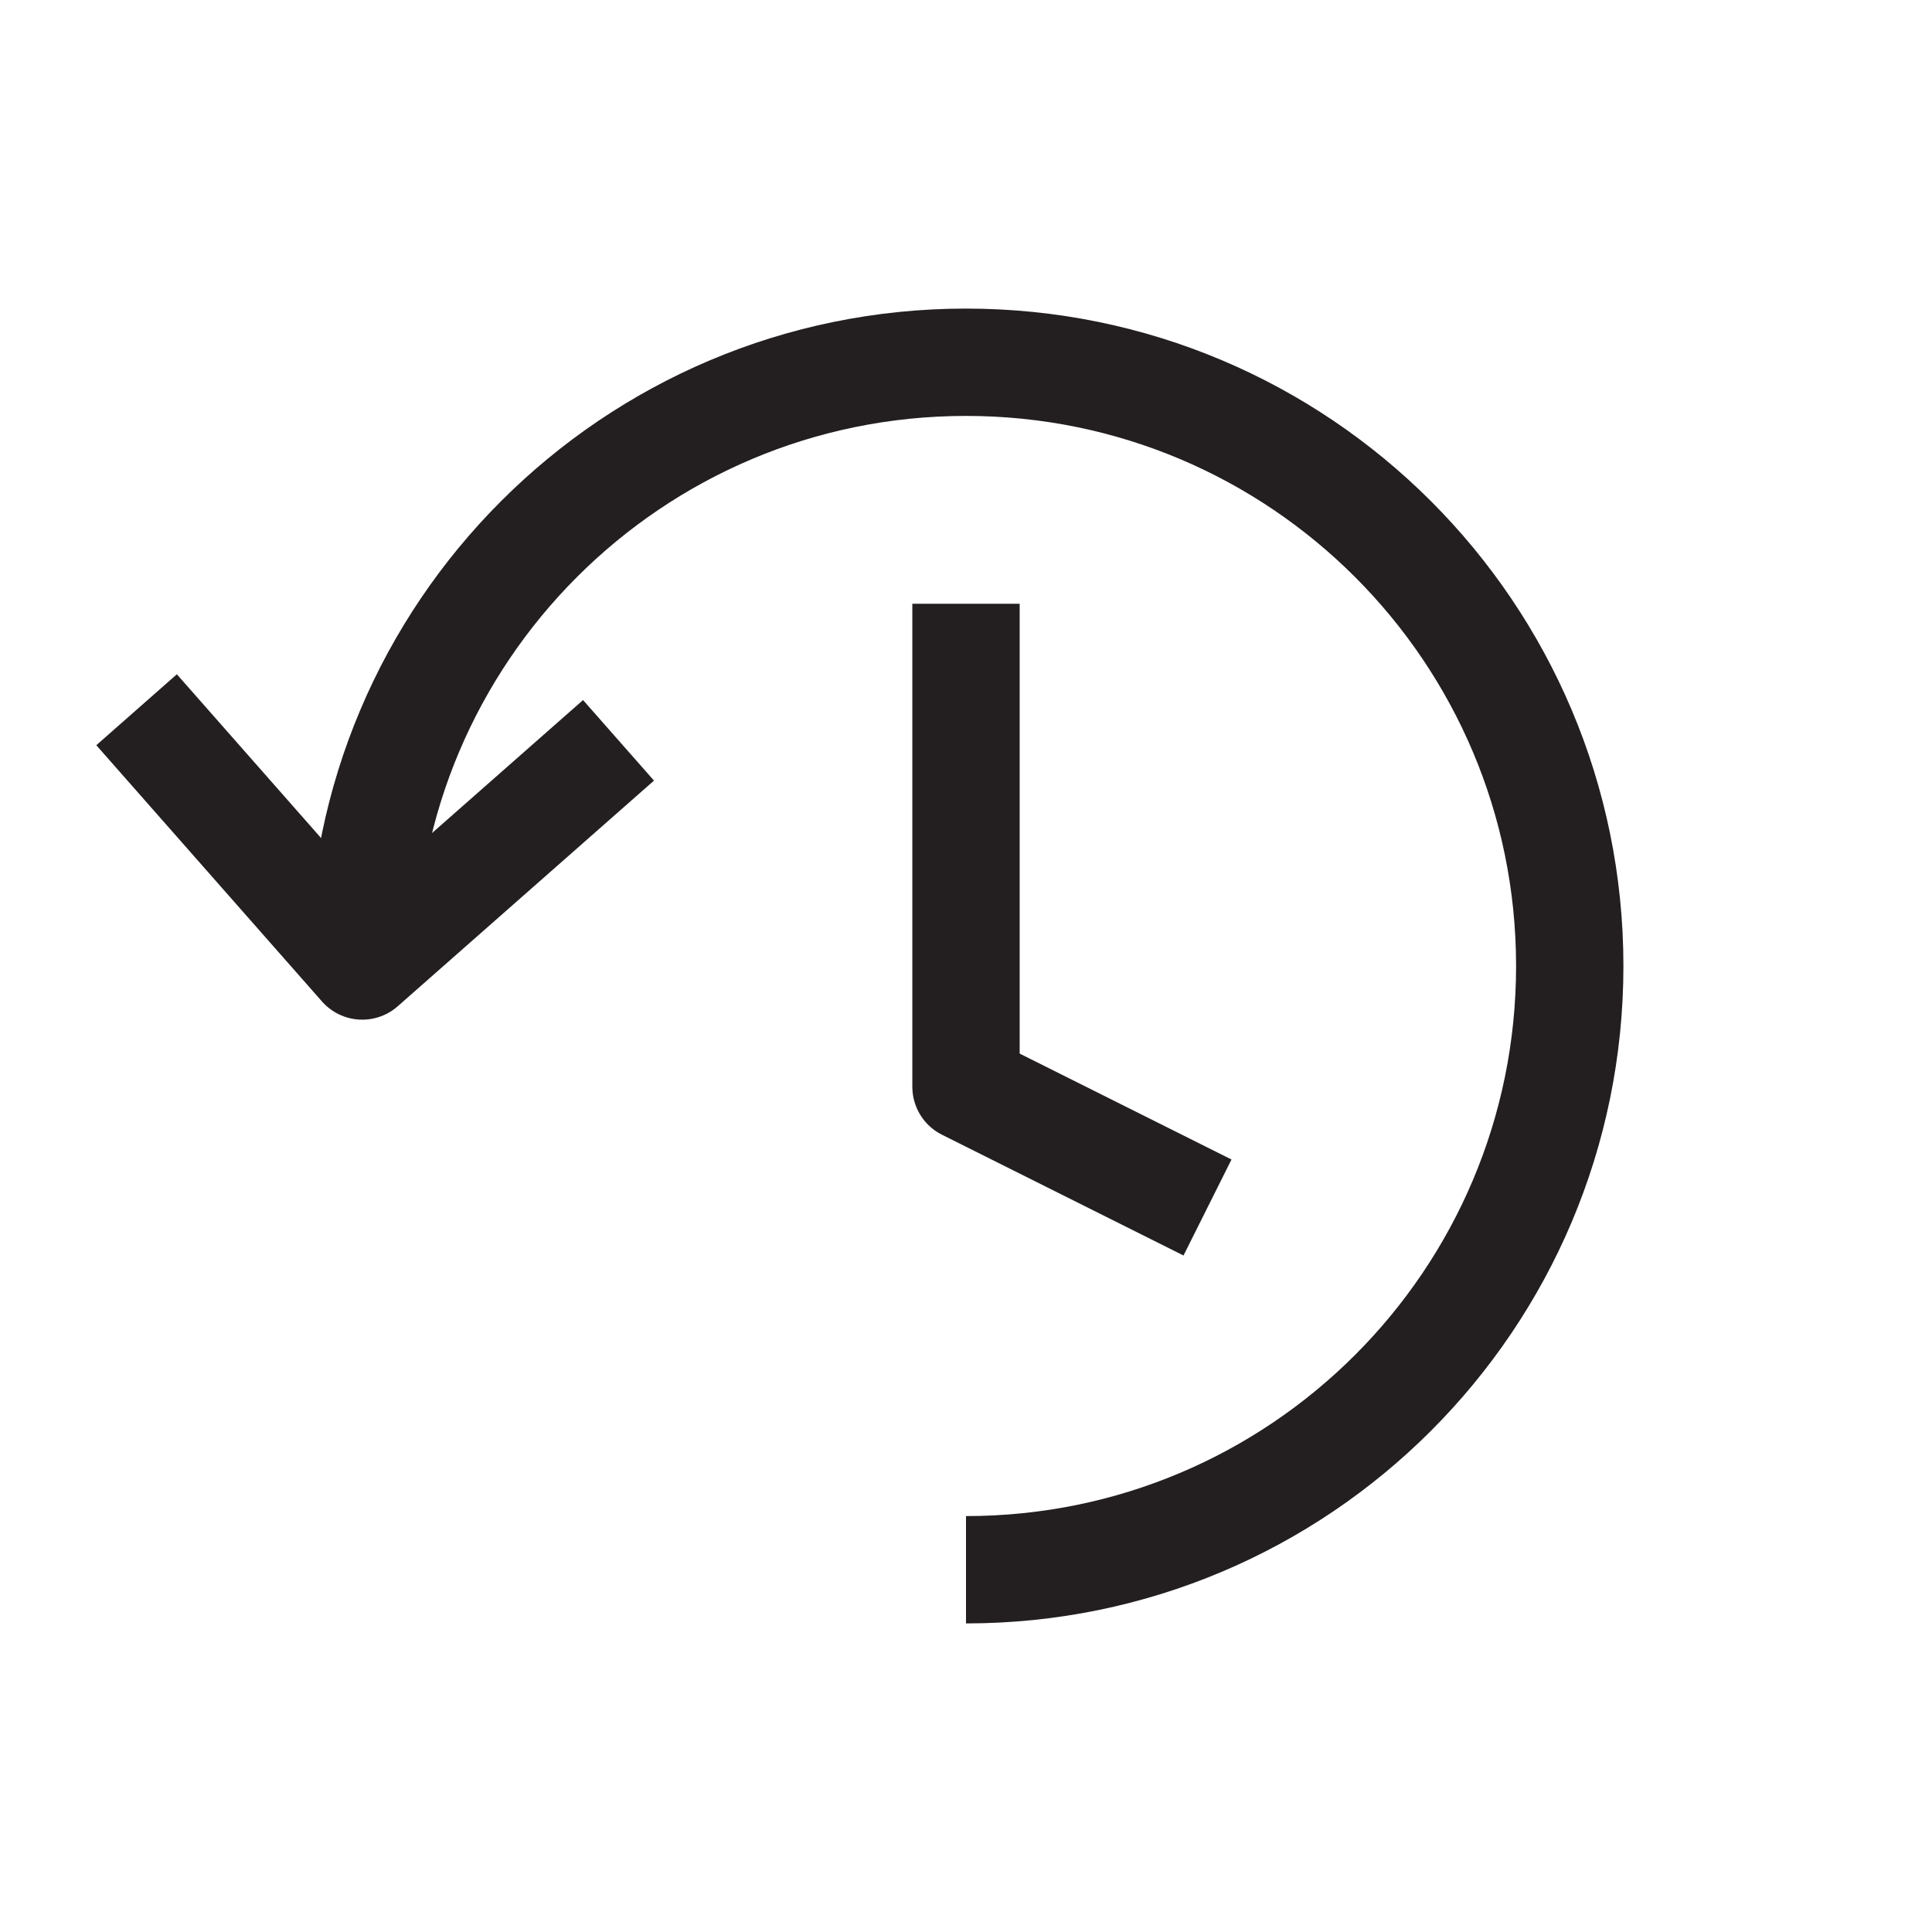 <?xml version="1.0" encoding="UTF-8"?>
<svg id="chevron-disconnect_2" data-name="chevron-disconnect 2" xmlns="http://www.w3.org/2000/svg" viewBox="0 0 72 72">
  <path d="M13.5,36c0-12.43,10.07-22.5,22.5-22.5s22.5,10.07,22.5,22.5-10.07,22.5-22.5,22.5" style="fill: none; stroke: #231f20; stroke-miterlimit: 10; stroke-width: 4px;"/>
  <polyline points="5.09 26.45 13.5 36 23.05 27.59" style="fill: none; stroke: #231f20; stroke-linejoin: round; stroke-width: 4px;"/>
  <polyline points="36 22.5 36 40.5 45 45" style="fill: none; stroke: #231f20; stroke-linejoin: round; stroke-width: 4px;"/>
</svg>